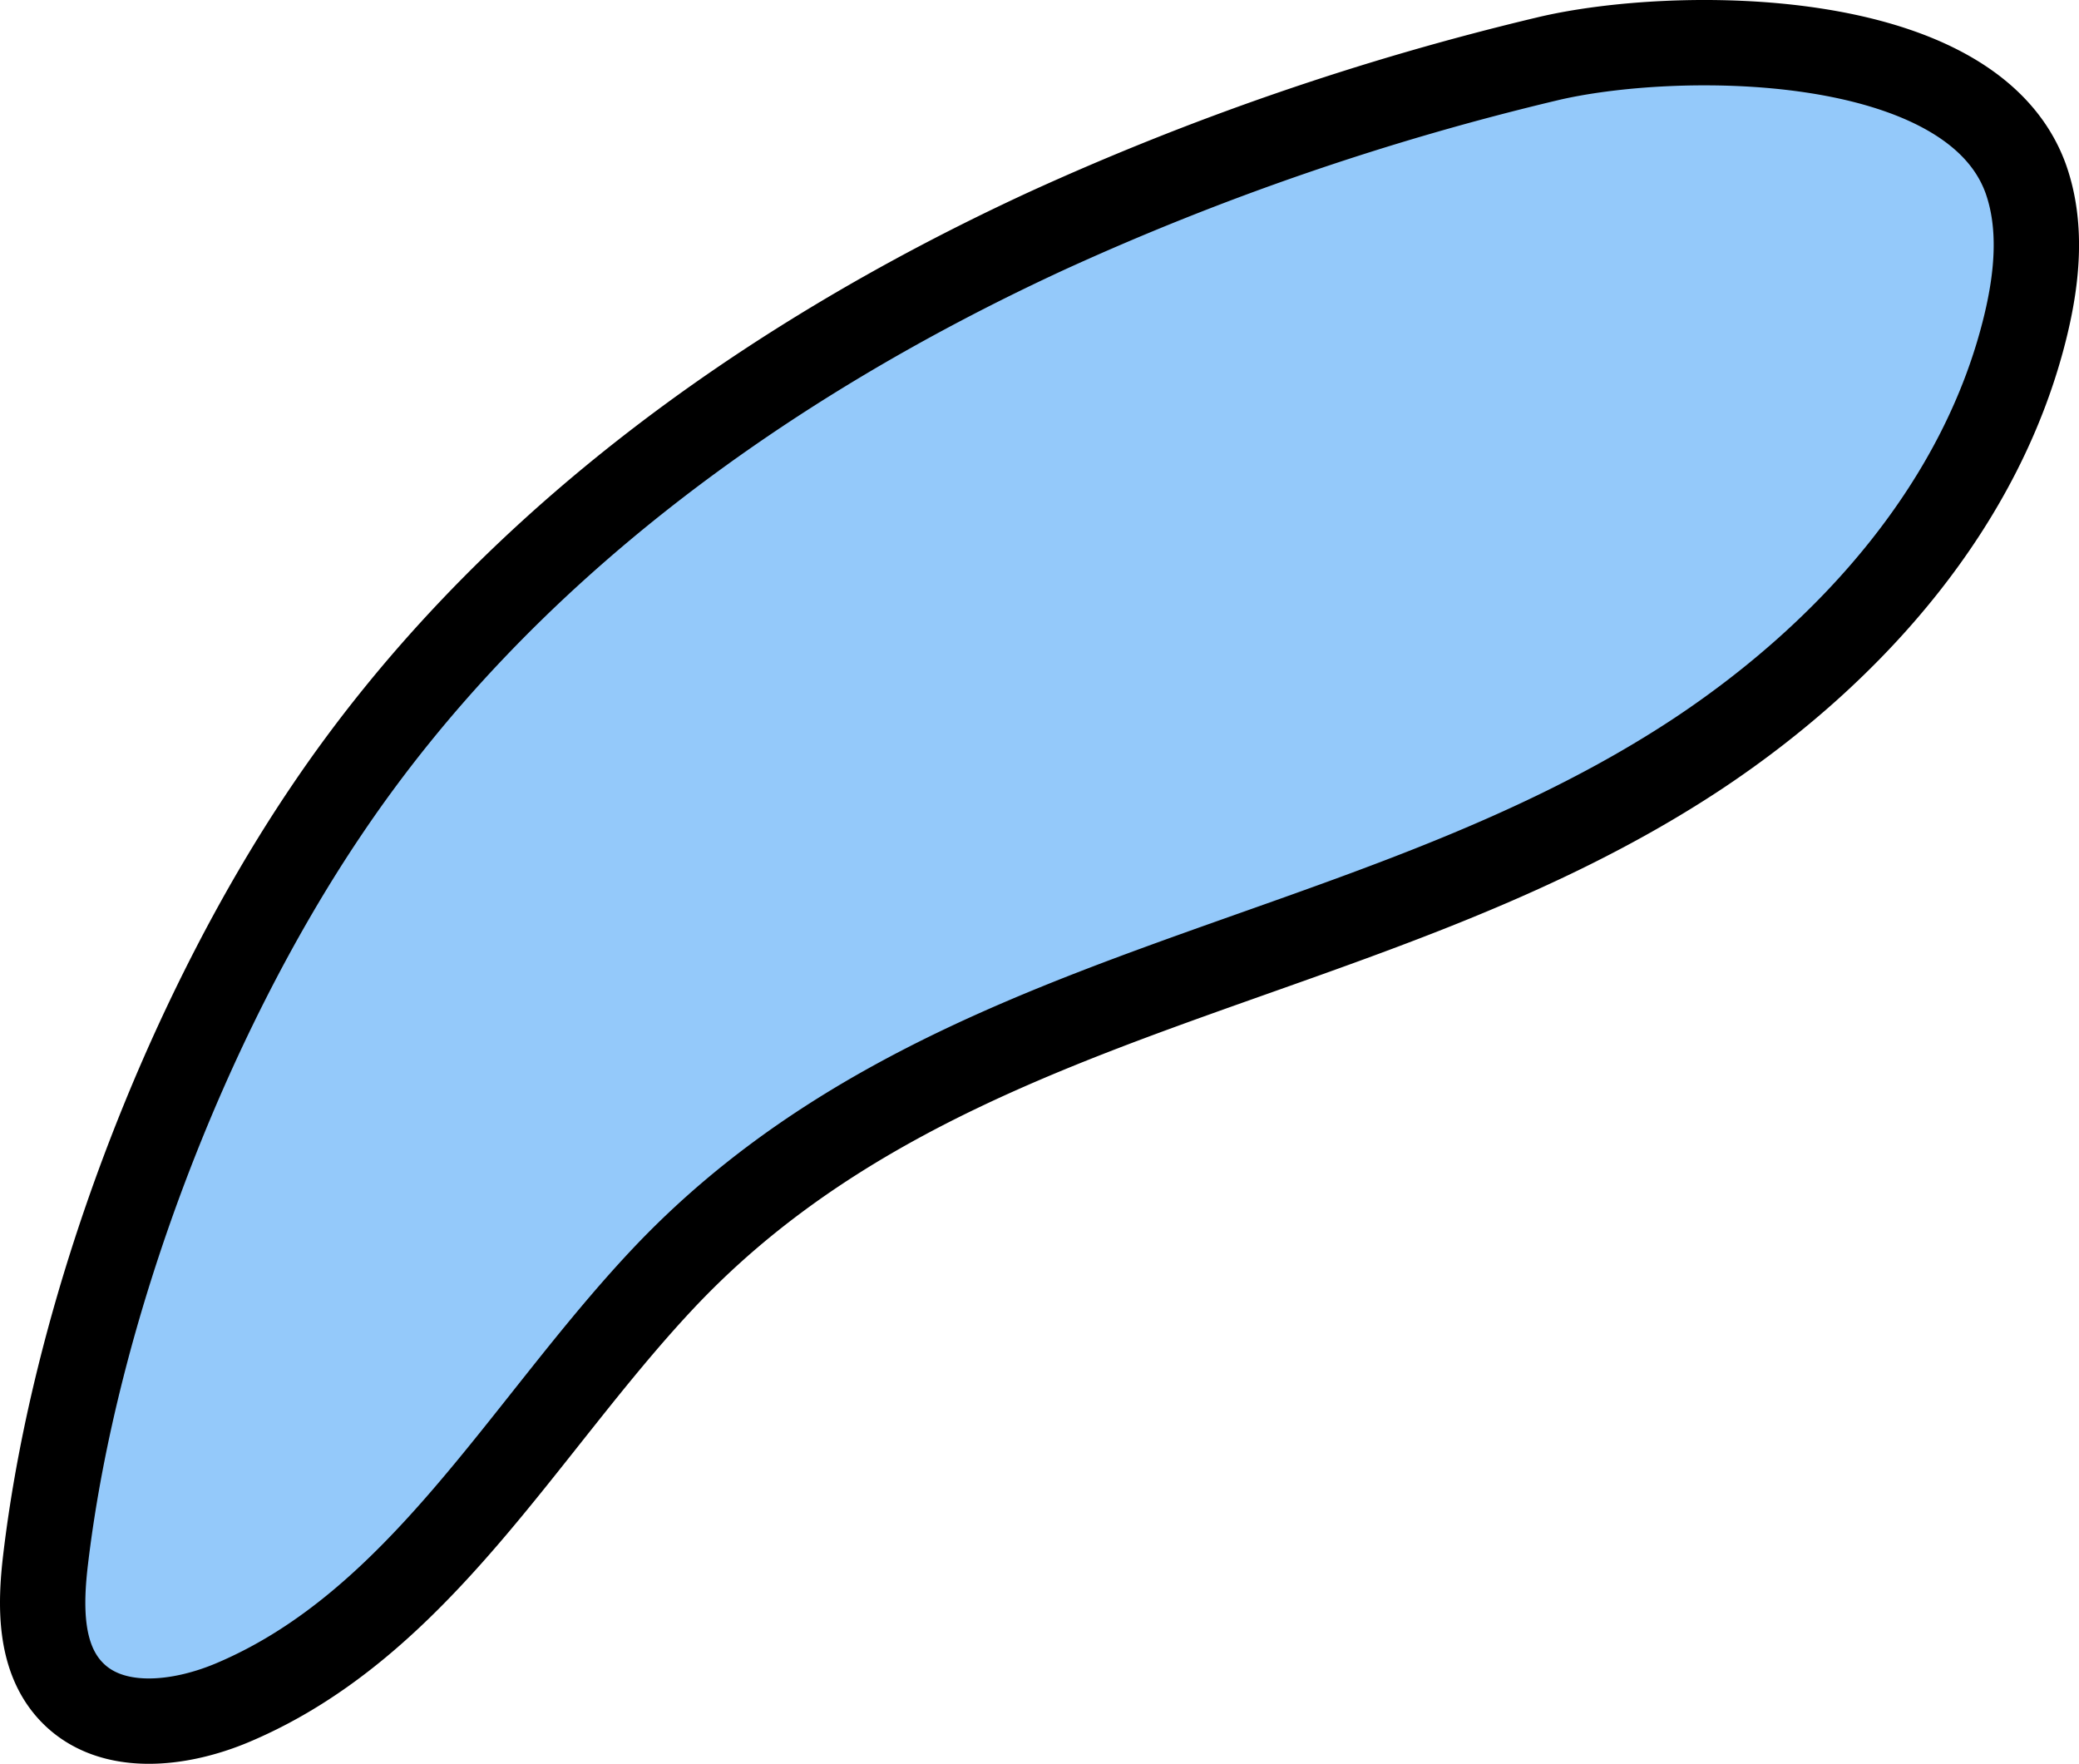 <svg id="Layer_1" data-name="Layer 1" xmlns="http://www.w3.org/2000/svg" viewBox="0 0 243.62 206.66"><defs><style>.cls-1{fill:#94c9fa;stroke:#000;stroke-linecap:round;stroke-linejoin:round;stroke-width:10px;}</style></defs><title>3b_Finger_2</title><path class="cls-1" d="M122.6,27.08C89.13,42.55,58.63,64.71,38.24,95,21.72,119.46,8.85,153.33,5.35,182.66c-.65,5.41-.76,11.56,3,15.53,4.62,4.89,12.68,3.93,18.88,1.32,21.87-9.22,34-32.1,50.24-49.45,33-35.28,82.66-36,121.62-61.84C217,76.3,232.37,59,237.4,38c1.34-5.59,1.9-11.59,0-17C231,3.08,196,3.37,181.26,6.91A318.39,318.39,0,0,0,122.6,27.08Z"/></svg>